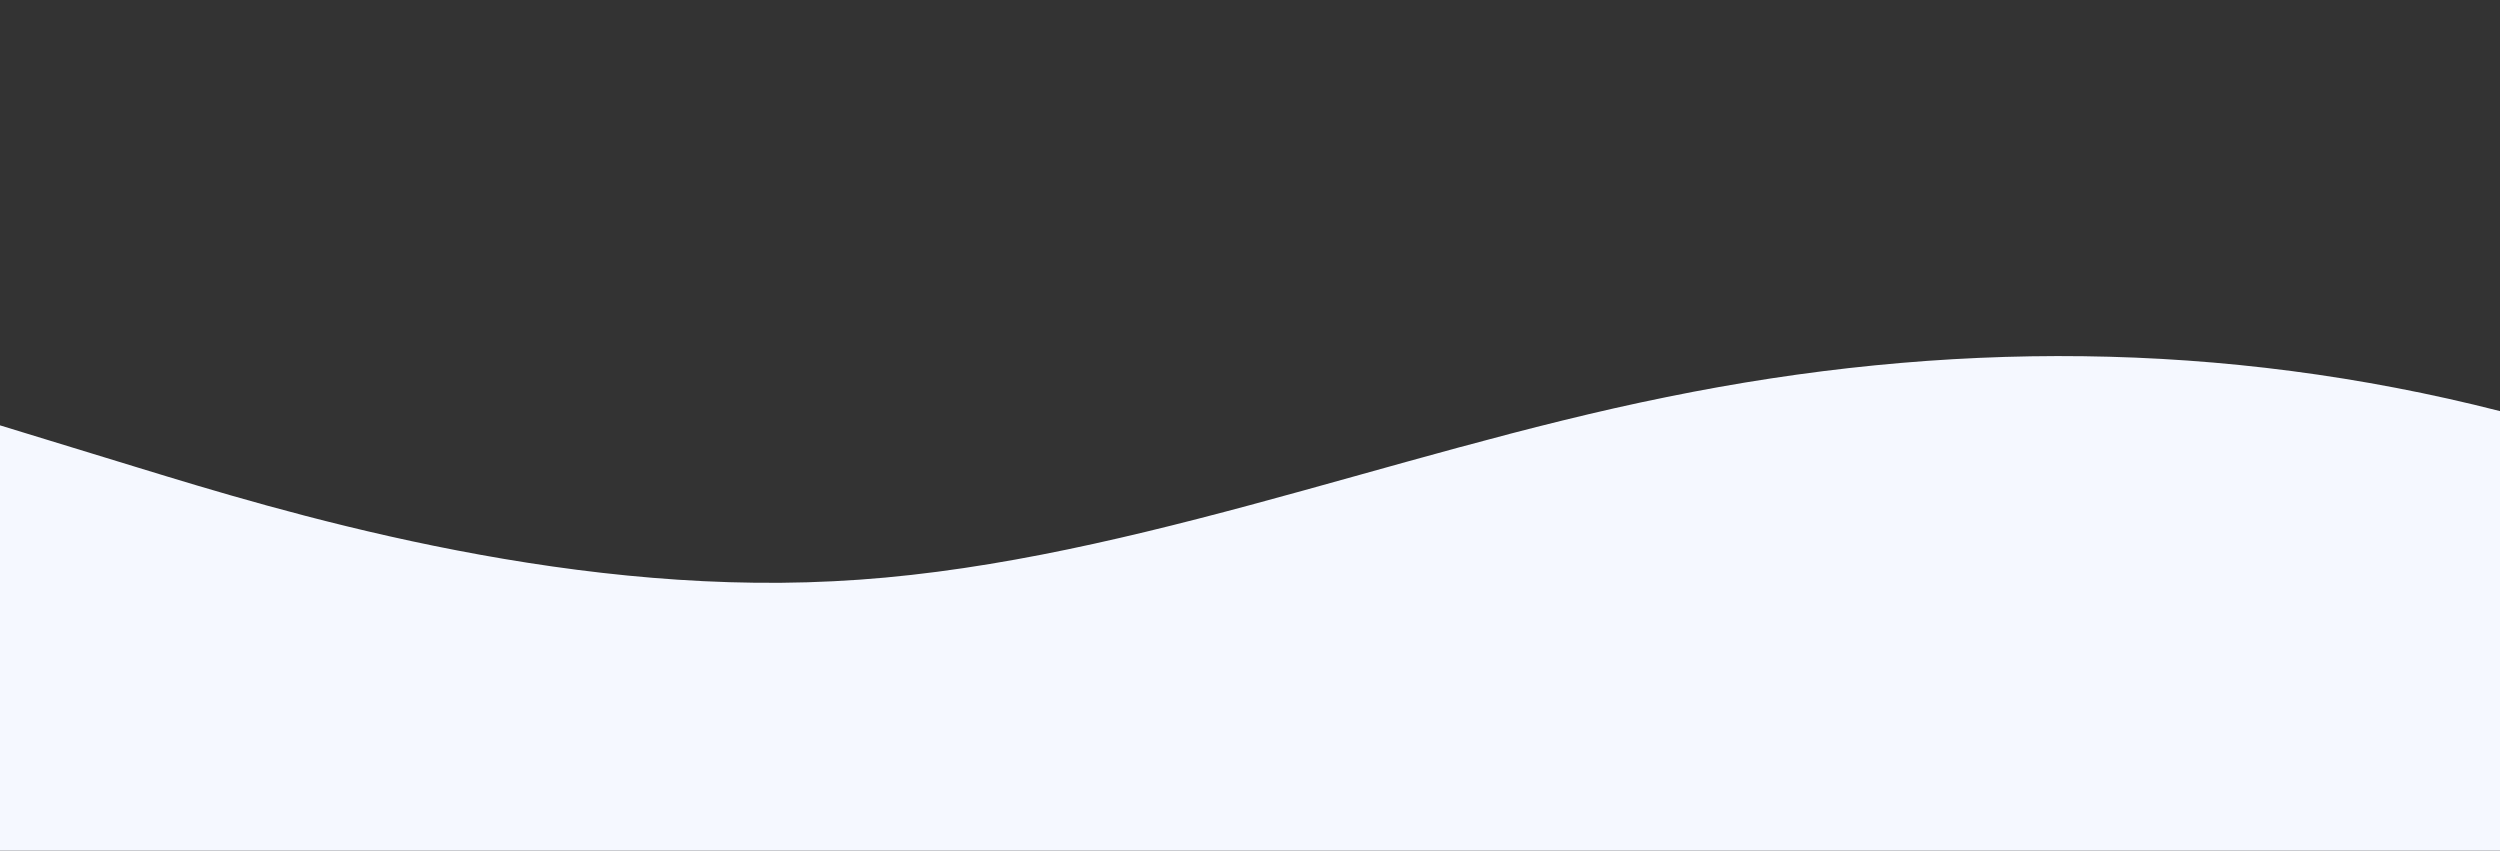 <?xml version="1.0" standalone="no"?>
<svg xmlns:xlink="http://www.w3.org/1999/xlink" id="wave" style="transform:rotate(0deg); transition: 0.3s" viewBox="0 0 1440 490" version="1.1" xmlns="http://www.w3.org/2000/svg"><rect x="0" y="0" width="1440" height="490" fill="#333333" stroke="none"/><defs><linearGradient id="sw-gradient-0" x1="0" x2="0" y1="1" y2="0"><stop stop-color="rgba(244.8, 247.35, 255, 1)" offset="0%"/><stop stop-color="rgba(244.8, 247.35, 255, 1)" offset="100%"/></linearGradient></defs><path style="transform:translate(0, 0px); opacity:1" fill="url(#sw-gradient-0)" d="M0,245L80,269.5C160,294,320,343,480,334.8C640,327,800,261,960,228.7C1120,196,1280,196,1440,236.8C1600,278,1760,359,1920,375.7C2080,392,2240,343,2400,343C2560,343,2720,392,2880,400.2C3040,408,3200,376,3360,302.2C3520,229,3680,114,3840,130.7C4000,147,4160,294,4320,302.2C4480,310,4640,180,4800,114.3C4960,49,5120,49,5280,40.8C5440,33,5600,16,5760,49C5920,82,6080,163,6240,220.5C6400,278,6560,310,6720,334.8C6880,359,7040,376,7200,326.7C7360,278,7520,163,7680,147C7840,131,8000,212,8160,261.3C8320,310,8480,327,8640,310.3C8800,294,8960,245,9120,236.8C9280,229,9440,261,9600,302.2C9760,343,9920,392,10080,408.3C10240,425,10400,408,10560,375.7C10720,343,10880,294,11040,253.2C11200,212,11360,180,11440,163.3L11520,147L11520,490L11440,490C11360,490,11200,490,11040,490C10880,490,10720,490,10560,490C10400,490,10240,490,10080,490C9920,490,9760,490,9600,490C9440,490,9280,490,9120,490C8960,490,8800,490,8640,490C8480,490,8320,490,8160,490C8000,490,7840,490,7680,490C7520,490,7360,490,7200,490C7040,490,6880,490,6720,490C6560,490,6400,490,6240,490C6080,490,5920,490,5760,490C5600,490,5440,490,5280,490C5120,490,4960,490,4800,490C4640,490,4480,490,4320,490C4160,490,4000,490,3840,490C3680,490,3520,490,3360,490C3200,490,3040,490,2880,490C2720,490,2560,490,2400,490C2240,490,2080,490,1920,490C1760,490,1600,490,1440,490C1280,490,1120,490,960,490C800,490,640,490,480,490C320,490,160,490,80,490L0,490Z"/></svg>